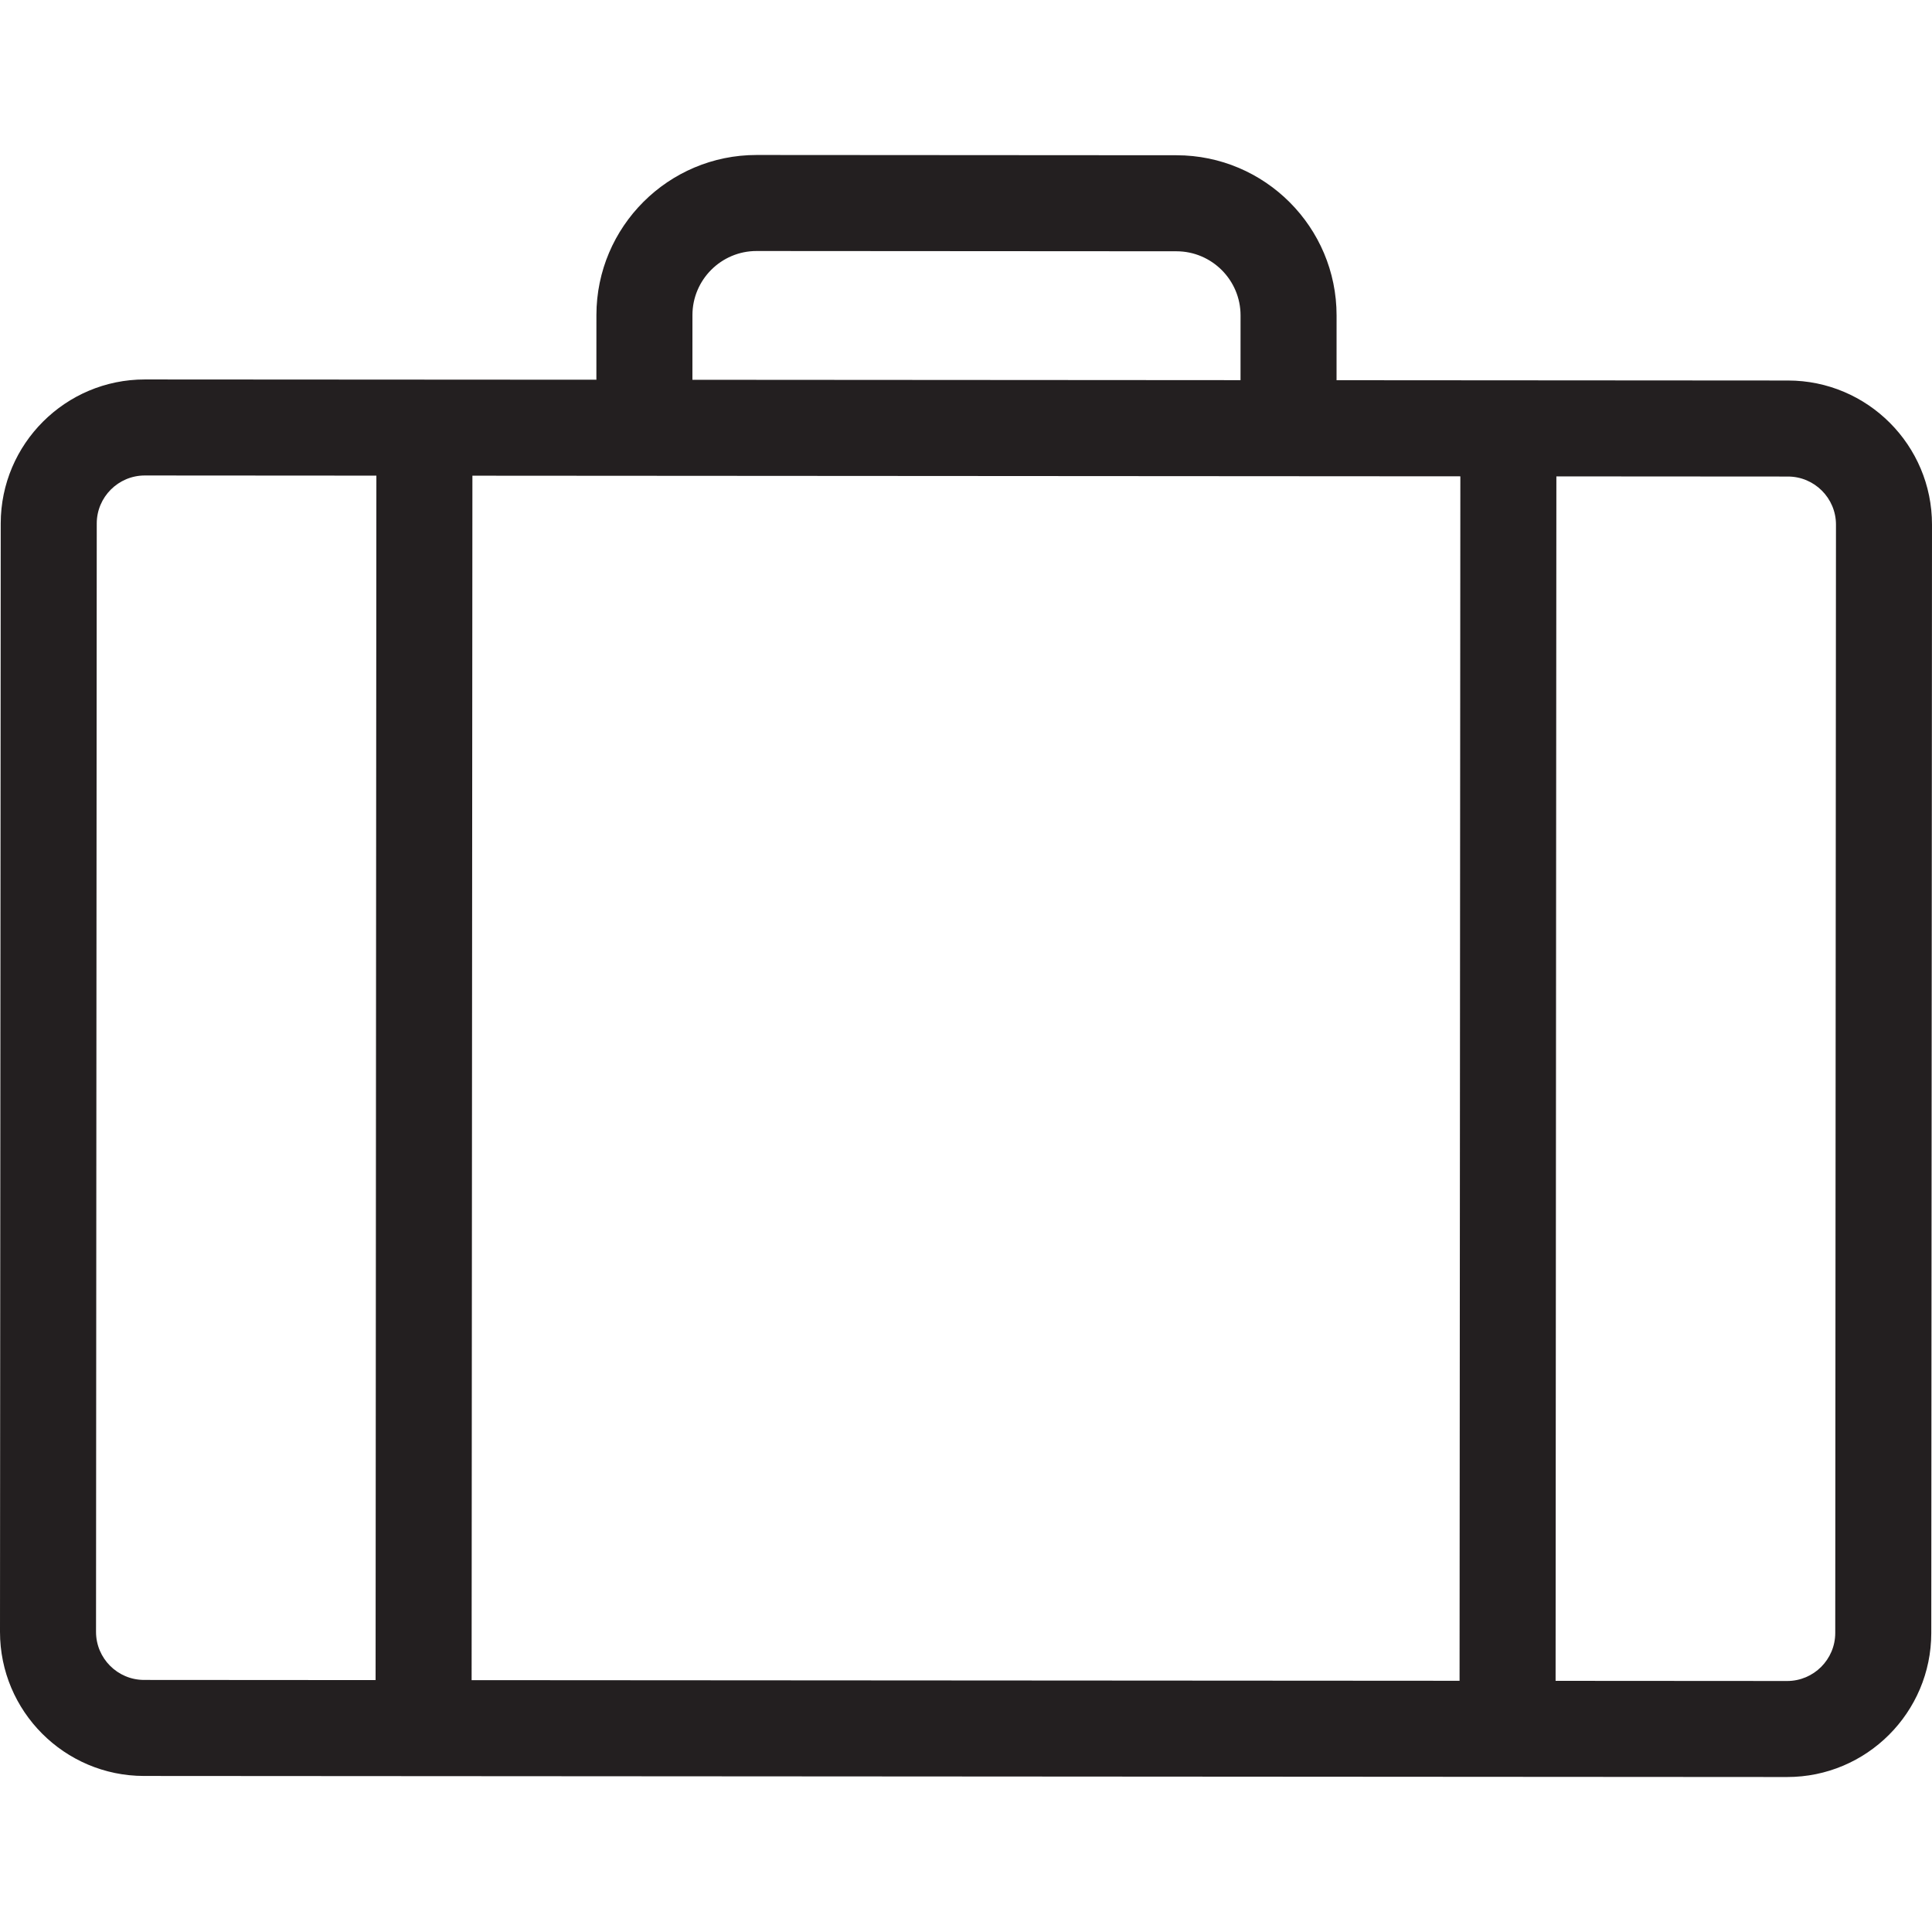 <svg xmlns="http://www.w3.org/2000/svg" enable-background="new 0 0 64 64" viewBox="0 0 64 64" width="256" height="256" xmlns:xlink="http://www.w3.org/1999/xlink"><path fill="#231f20" d="M59.231,12.605l-14.956-0.01l0.001-2.143c0.002-2.926-2.376-5.307-5.302-5.309L25.065,5.134c-2.925-0.002-5.306,2.376-5.308,5.302l-0.001,2.143L4.799,12.57c-2.631-0.002-4.773,2.137-4.775,4.769L0,54.056c-0.002,2.631,2.137,4.773,4.769,4.775l54.432,0.035c2.631,0.002,4.773-2.137,4.775-4.769L64,17.38C64.002,14.748,61.863,12.606,59.231,12.605z M48.376,15.779L48.35,55.678l-32.727-0.021l0.026-39.899L48.376,15.779z M22.938,10.438c0.001-1.171,0.954-2.124,2.125-2.123l13.909,0.009c1.171,0.001,2.124,0.954,2.123,2.126l-0.001,2.143l-18.157-0.012L22.938,10.438z M3.181,54.058l0.024-36.717c0-0.877,0.715-1.59,1.592-1.59l7.671,0.005l-0.026,39.899L4.771,55.65C3.894,55.649,3.181,54.935,3.181,54.058z M60.795,54.095c-0.001,0.877-0.715,1.59-1.592,1.59l-7.672-0.005l0.026-39.899l7.672,0.005c0.877,0.001,1.59,0.715,1.59,1.592L60.795,54.095z" class="color231f20 svgShape"></path></svg>